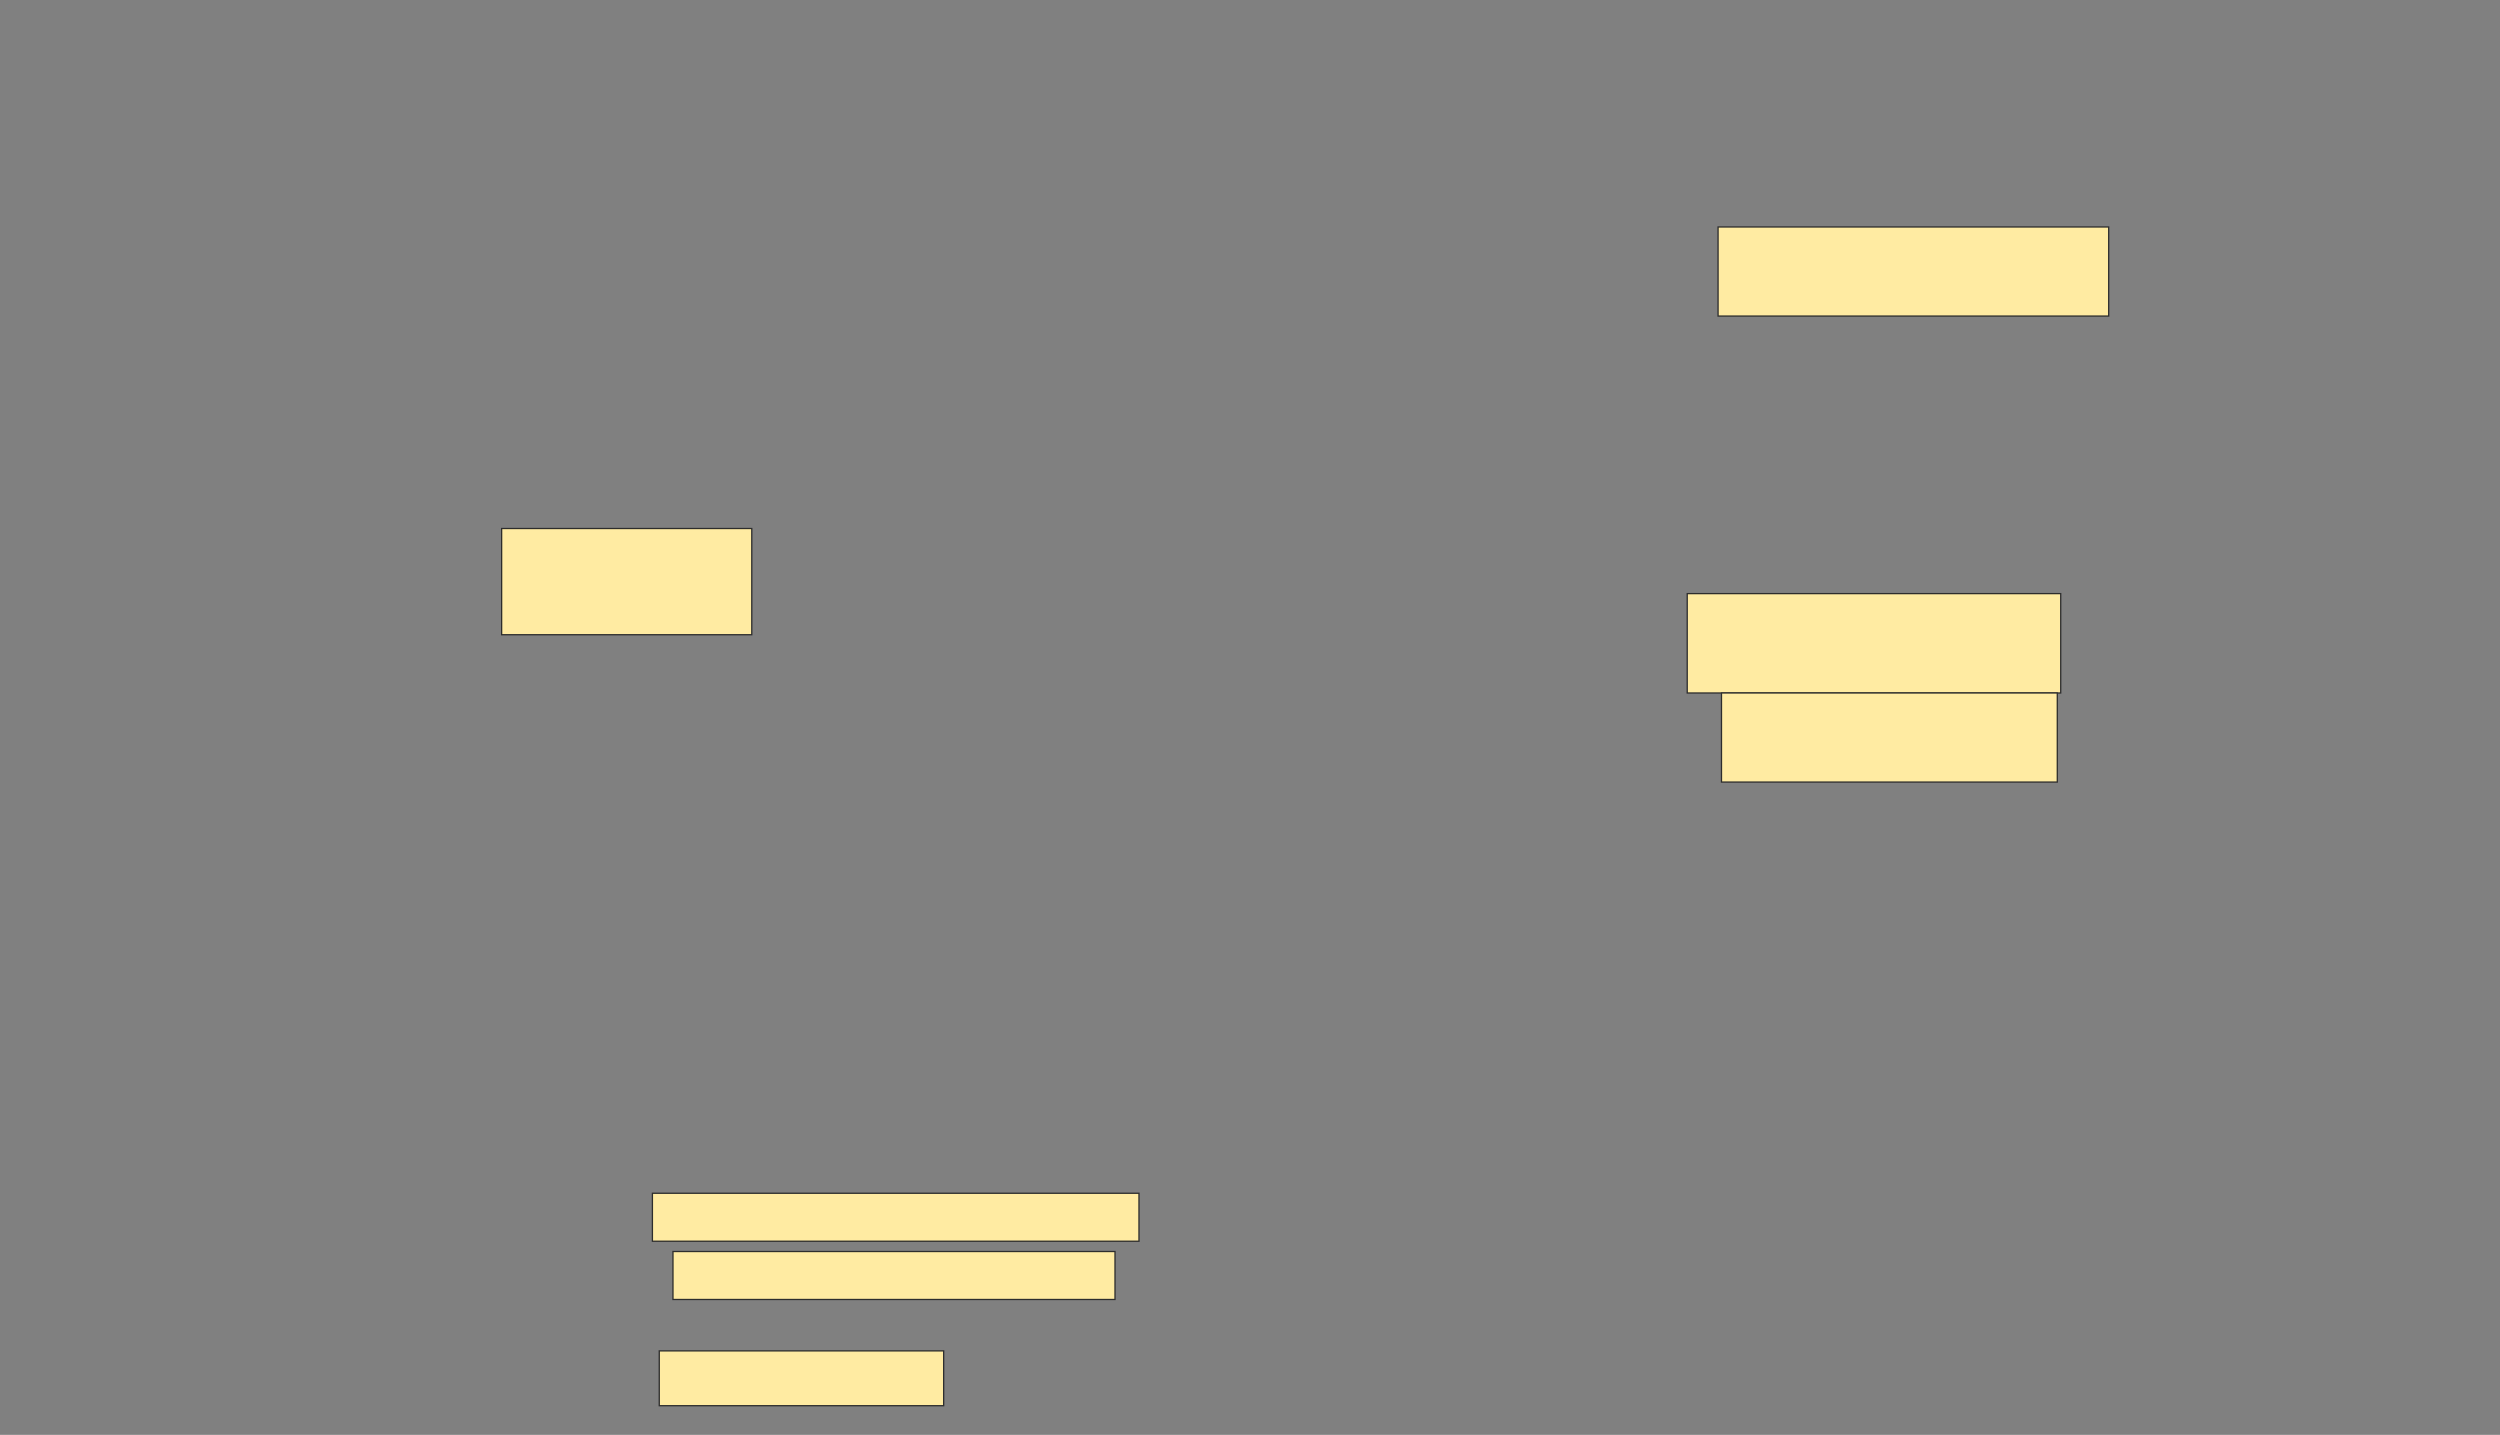 <svg xmlns="http://www.w3.org/2000/svg" width="1920" height="1102">
 <rect width="100%" height="100%" fill="#808080" stroke="none"/>
 <!-- Created with Image Occlusion Enhanced -->
 <g>
  <title>Labels</title>
 </g>
 <g>
  <title>Masks</title>
  <g id="584fbbdd952a444794b236d67cc3c90a-ao-1">
   <rect height="81.579" width="192.105" y="405.895" x="385.263" stroke="#2D2D2D" fill="#FFEBA2"/>
   <rect height="76.316" width="286.842" y="455.895" x="1295.79" stroke="#2D2D2D" fill="#FFEBA2"/>
   <rect height="68.421" width="300" y="174.316" x="1319.474" stroke="#2D2D2D" fill="#FFEBA2"/>
   <rect height="68.421" width="257.895" y="532.21" x="1322.105" stroke="#2D2D2D" fill="#FFEBA2"/>
  </g>
  <g id="584fbbdd952a444794b236d67cc3c90a-ao-2">
   <rect height="36.842" width="373.684" y="916.421" x="501.053" stroke="#2D2D2D" fill="#FFEBA2"/>
   <rect height="36.842" width="339.474" y="961.158" x="516.842" stroke="#2D2D2D" fill="#FFEBA2"/>
   <rect height="42.105" width="218.421" y="1037.474" x="506.316" stroke="#2D2D2D" fill="#FFEBA2"/>
  </g>
 </g>
</svg>